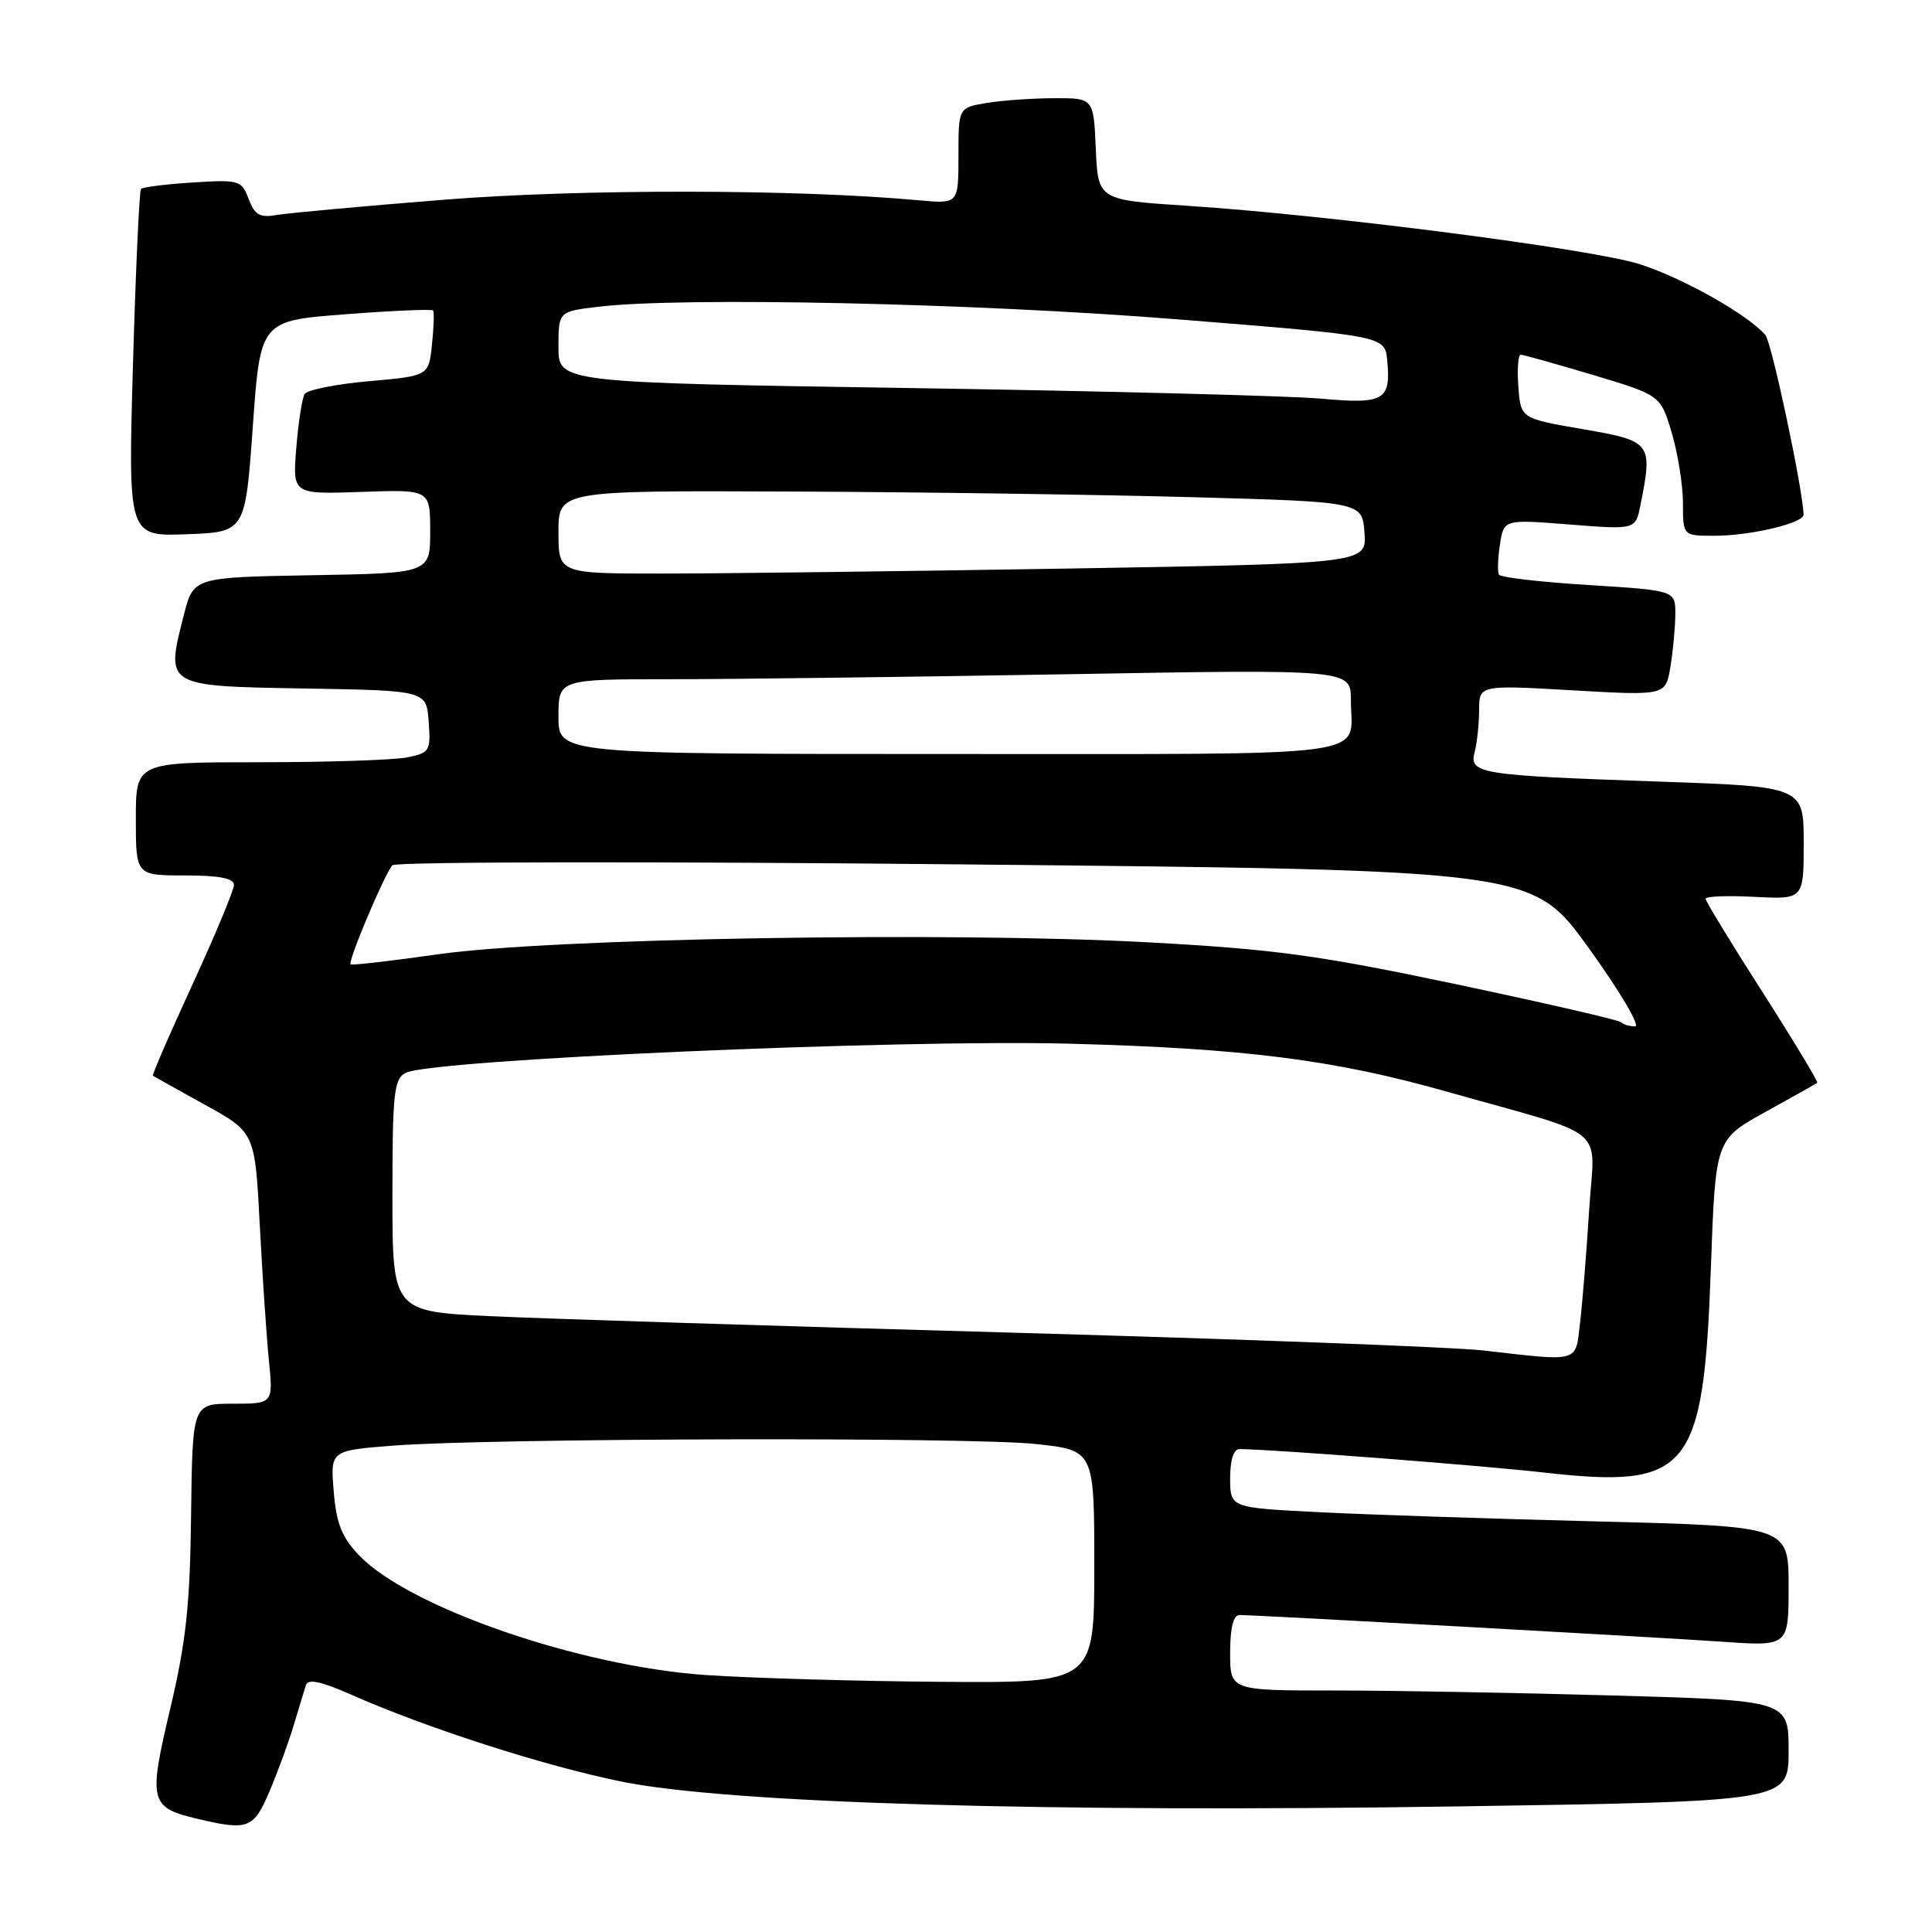 <?xml version="1.0" encoding="UTF-8" standalone="no"?>
<!DOCTYPE svg PUBLIC "-//W3C//DTD SVG 1.1//EN" "http://www.w3.org/Graphics/SVG/1.1/DTD/svg11.dtd" >
<svg xmlns="http://www.w3.org/2000/svg" xmlns:xlink="http://www.w3.org/1999/xlink" version="1.1" viewBox="0 0 256 256">
 <g >
 <path fill="currentColor"
d=" M 35.76 237.25 C 36.86 234.64 38.30 230.70 38.95 228.50 C 39.61 226.30 40.32 223.95 40.53 223.29 C 40.80 222.42 42.51 222.78 46.44 224.51 C 56.51 228.97 72.07 233.98 82.35 236.07 C 96.49 238.95 138.69 240.20 193.75 239.35 C 237.00 238.69 237.00 238.69 237.00 232.00 C 237.00 225.32 237.00 225.32 213.75 224.66 C 200.96 224.30 184.31 224.00 176.75 224.00 C 163.00 224.00 163.00 224.00 163.00 219.00 C 163.00 215.67 163.42 214.00 164.25 214.00 C 166.57 214.00 219.43 216.93 228.25 217.54 C 237.00 218.15 237.00 218.15 237.00 210.19 C 237.00 202.24 237.00 202.24 211.75 201.60 C 197.86 201.25 181.21 200.70 174.75 200.37 C 163.00 199.78 163.00 199.78 163.00 195.89 C 163.00 193.44 163.46 192.00 164.25 192.01 C 168.59 192.04 196.18 194.17 204.60 195.12 C 223.86 197.29 225.73 195.00 226.70 168.00 C 227.31 151.00 227.31 151.00 233.91 147.35 C 237.53 145.35 240.63 143.60 240.79 143.48 C 240.95 143.36 237.69 137.95 233.54 131.46 C 229.39 124.98 226.00 119.41 226.00 119.09 C 226.00 118.76 228.92 118.65 232.50 118.84 C 239.00 119.17 239.00 119.17 239.00 111.70 C 239.00 104.23 239.00 104.23 219.75 103.56 C 196.02 102.74 194.63 102.52 195.40 99.65 C 195.71 98.47 195.98 95.98 195.99 94.13 C 196.00 90.76 196.00 90.76 208.35 91.47 C 220.71 92.18 220.71 92.18 221.34 88.34 C 221.69 86.23 221.98 83.09 221.99 81.37 C 222.00 78.24 222.00 78.24 210.50 77.52 C 204.17 77.13 198.83 76.51 198.62 76.15 C 198.41 75.79 198.47 73.99 198.75 72.15 C 199.26 68.81 199.26 68.81 207.98 69.50 C 216.71 70.19 216.71 70.19 217.36 66.97 C 219.02 58.65 218.86 58.44 209.75 56.87 C 201.50 55.45 201.50 55.45 201.19 51.23 C 201.02 48.90 201.16 47.00 201.50 47.00 C 201.83 47.00 206.14 48.21 211.07 49.68 C 220.03 52.37 220.03 52.37 221.52 57.36 C 222.33 60.11 223.00 64.31 223.00 66.68 C 223.00 71.00 223.00 71.00 227.25 70.99 C 231.94 70.99 239.01 69.31 238.98 68.20 C 238.91 64.92 234.77 45.43 233.93 44.41 C 231.72 41.75 222.81 36.73 217.18 34.98 C 210.71 32.96 176.01 28.49 157.50 27.28 C 145.50 26.50 145.50 26.50 145.20 19.75 C 144.91 13.00 144.91 13.00 139.70 13.01 C 136.84 13.02 132.81 13.30 130.75 13.64 C 127.00 14.26 127.00 14.26 127.00 20.64 C 127.00 27.02 127.00 27.02 121.75 26.54 C 105.57 25.05 77.00 25.02 58.89 26.46 C 48.23 27.31 38.25 28.22 36.72 28.48 C 34.43 28.88 33.76 28.50 32.95 26.37 C 32.00 23.88 31.70 23.79 25.52 24.18 C 21.98 24.41 18.90 24.79 18.68 25.04 C 18.46 25.30 17.98 35.76 17.62 48.29 C 16.97 71.08 16.97 71.08 24.73 70.79 C 32.50 70.50 32.50 70.50 33.50 56.50 C 34.50 42.50 34.50 42.50 45.80 41.64 C 52.02 41.16 57.24 40.94 57.39 41.14 C 57.55 41.34 57.48 43.37 57.24 45.65 C 56.81 49.81 56.81 49.81 48.90 50.51 C 44.55 50.89 40.71 51.66 40.37 52.21 C 40.03 52.76 39.53 55.97 39.26 59.35 C 38.76 65.50 38.76 65.50 47.88 65.18 C 57.00 64.86 57.00 64.86 57.00 70.40 C 57.00 75.95 57.00 75.95 41.31 76.22 C 25.63 76.50 25.63 76.50 24.36 81.49 C 21.93 90.99 21.80 90.91 40.35 91.23 C 56.50 91.50 56.50 91.50 56.80 95.61 C 57.09 99.52 56.94 99.76 53.93 100.36 C 52.18 100.71 43.38 101.00 34.37 101.00 C 18.00 101.00 18.00 101.00 18.00 108.50 C 18.00 116.00 18.00 116.00 24.50 116.00 C 29.04 116.00 31.00 116.38 31.00 117.25 C 31.00 117.94 28.53 123.87 25.51 130.43 C 22.49 136.99 20.13 142.44 20.26 142.53 C 20.39 142.63 23.49 144.36 27.14 146.38 C 33.78 150.05 33.78 150.05 34.42 162.28 C 34.77 169.00 35.31 177.09 35.63 180.25 C 36.20 186.00 36.20 186.00 30.85 186.00 C 25.50 186.00 25.50 186.00 25.32 200.75 C 25.18 212.71 24.65 217.57 22.55 226.44 C 19.64 238.69 19.84 239.51 26.14 241.00 C 32.92 242.60 33.61 242.33 35.76 237.25 Z  M 93.50 221.95 C 76.76 220.79 54.20 213.00 47.58 206.09 C 45.29 203.69 44.57 201.89 44.22 197.62 C 43.77 192.20 43.77 192.20 52.13 191.55 C 65.00 190.56 128.53 190.40 137.25 191.34 C 145.00 192.17 145.00 192.17 145.00 207.59 C 145.00 223.00 145.00 223.00 124.75 222.85 C 113.61 222.77 99.55 222.36 93.50 221.95 Z  M 196.50 178.94 C 192.65 178.50 164.53 177.44 134.00 176.58 C 103.47 175.73 72.54 174.75 65.25 174.41 C 52.00 173.80 52.00 173.80 52.00 158.43 C 52.00 144.82 52.20 142.97 53.75 142.16 C 57.13 140.40 119.13 137.68 141.93 138.30 C 164.83 138.91 176.79 140.43 191.50 144.59 C 213.67 150.86 211.28 148.88 210.57 160.35 C 210.22 165.93 209.68 172.64 209.37 175.25 C 208.74 180.63 209.47 180.42 196.50 178.94 Z  M 214.79 135.45 C 214.49 135.15 204.65 132.89 192.92 130.41 C 174.60 126.55 168.85 125.77 152.05 124.86 C 125.76 123.43 72.97 124.32 58.11 126.44 C 51.85 127.33 46.60 127.94 46.45 127.78 C 46.07 127.39 51.00 115.69 52.00 114.65 C 52.44 114.18 86.61 114.13 127.94 114.54 C 203.07 115.28 203.07 115.28 210.53 125.64 C 214.64 131.34 217.39 136.00 216.66 136.00 C 215.93 136.00 215.09 135.75 214.79 135.45 Z  M 74.00 94.96 C 74.00 90.00 74.00 90.00 88.84 90.00 C 97.00 90.00 120.62 89.70 141.34 89.34 C 179.00 88.68 179.00 88.68 179.00 92.76 C 179.00 100.53 183.71 99.90 125.91 99.91 C 74.00 99.91 74.00 99.91 74.00 94.96 Z  M 74.00 70.50 C 74.00 65.00 74.00 65.00 104.75 65.13 C 121.66 65.20 145.62 65.54 158.00 65.88 C 180.50 66.50 180.50 66.50 180.80 70.59 C 181.10 74.67 181.10 74.67 141.30 75.34 C 119.41 75.70 95.31 76.00 87.75 76.00 C 74.00 76.00 74.00 76.00 74.00 70.50 Z  M 175.00 52.82 C 170.88 52.45 146.46 51.82 120.75 51.42 C 74.00 50.70 74.00 50.70 74.00 45.99 C 74.00 41.28 74.00 41.28 79.25 40.65 C 90.33 39.32 129.01 40.16 156.00 42.31 C 183.50 44.51 183.50 44.51 183.81 47.73 C 184.33 53.06 183.42 53.58 175.00 52.82 Z "/>
</g>
</svg>